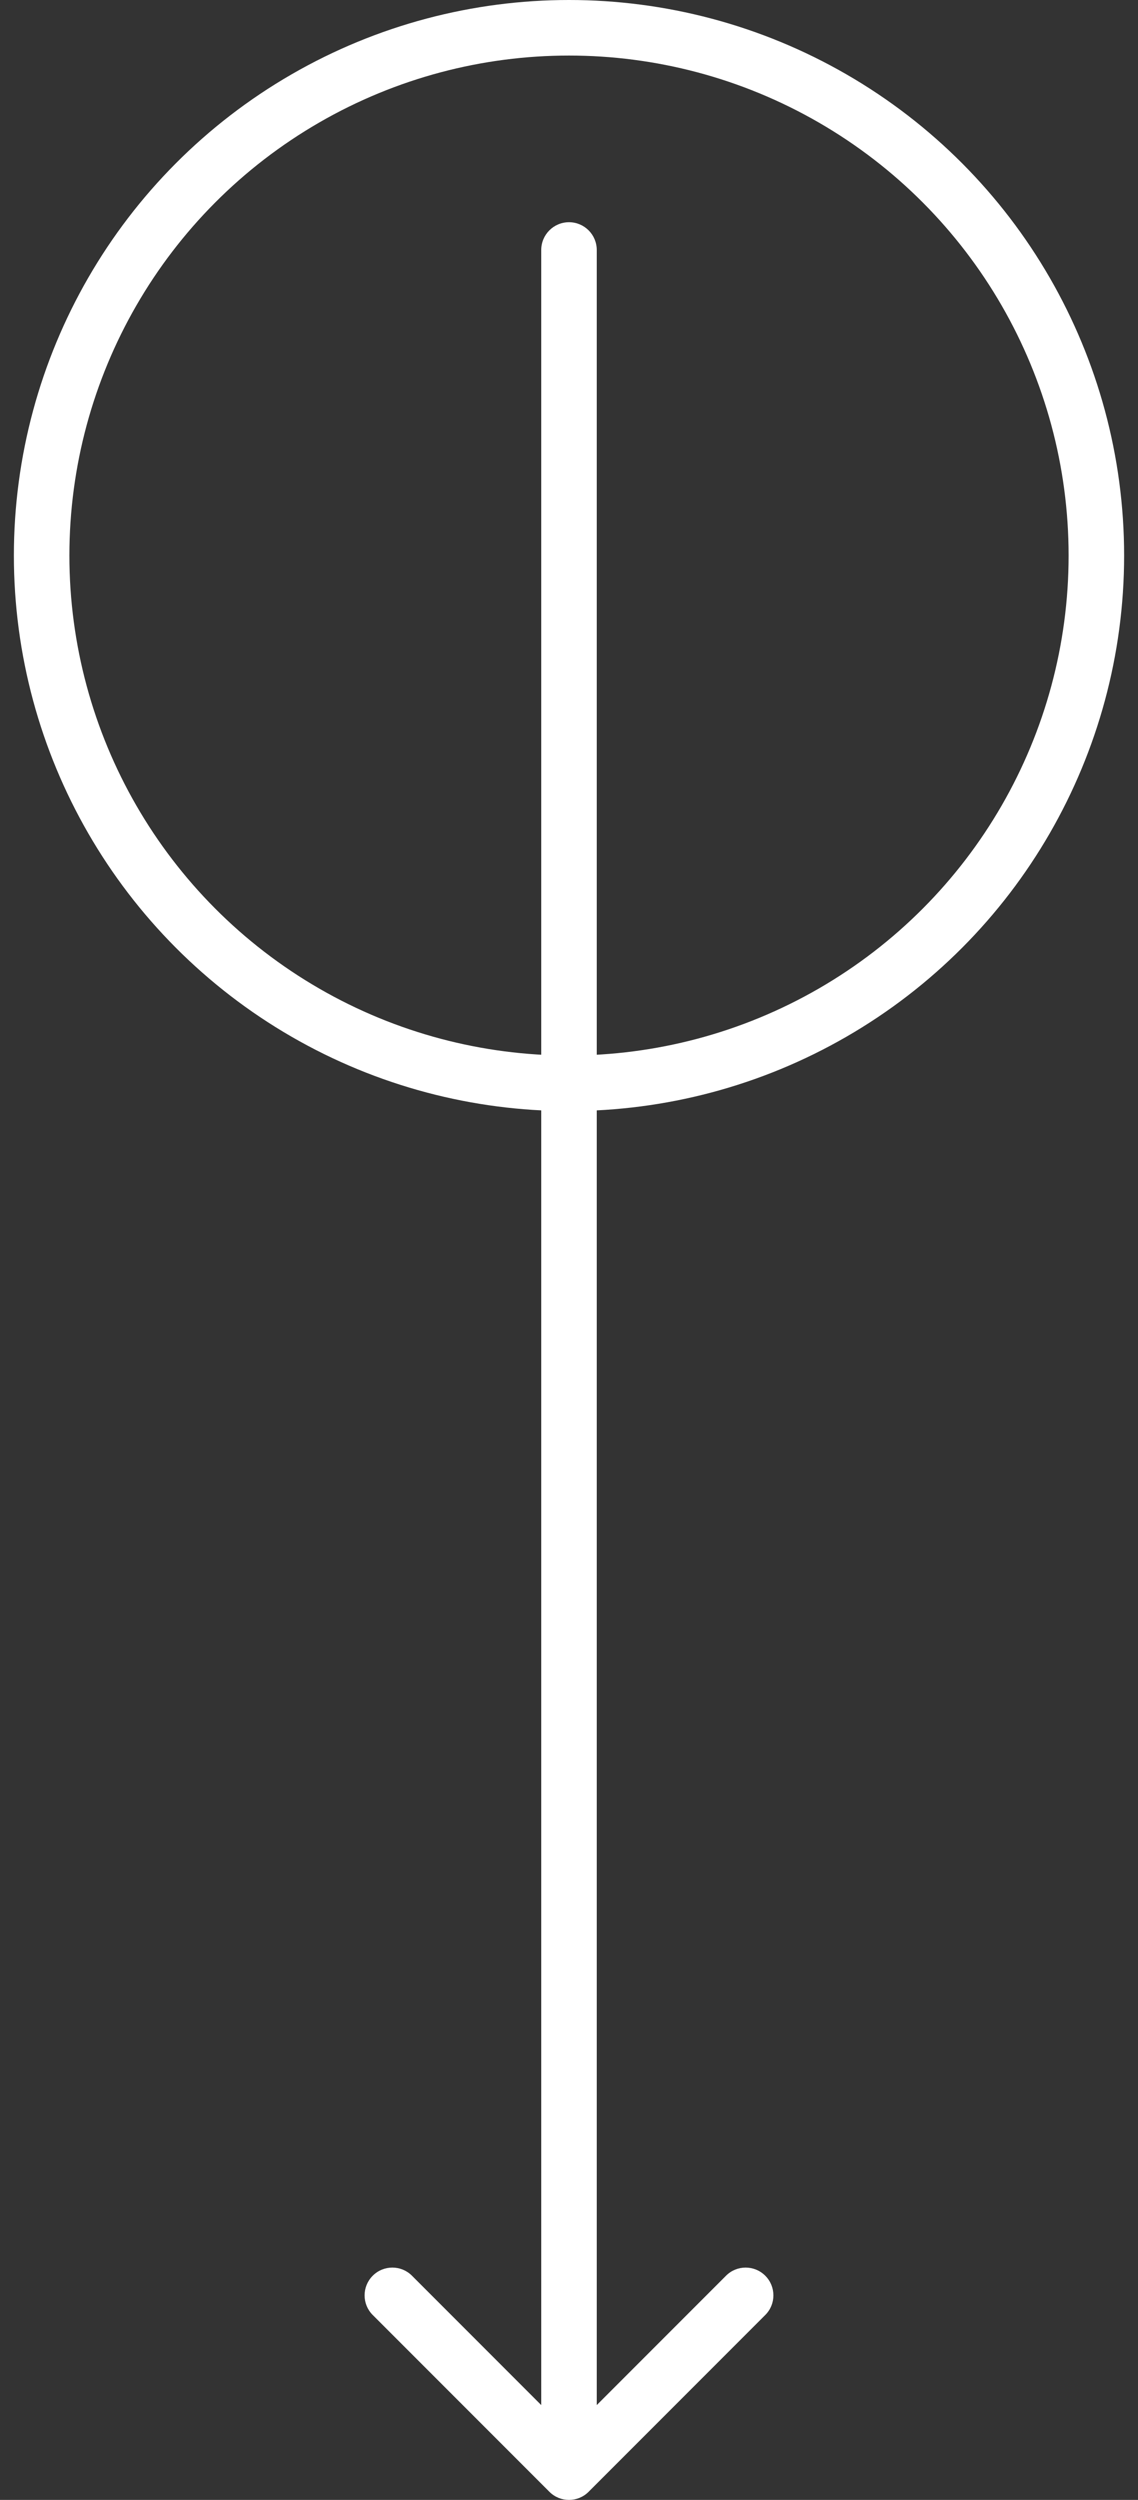 <svg width="41" height="90" viewBox="0 0 41 90" fill="none" xmlns="http://www.w3.org/2000/svg">
<rect x="0" y="0" width="41" height="90" fill="#333333" stroke="none"/>
<circle cx="20.5" cy="20" r="19" stroke="white" stroke-width="2"/>
<path d="M21.5 9C21.5 8.448 21.052 8 20.5 8C19.948 8 19.5 8.448 19.5 9L21.5 9ZM19.793 89.707C20.183 90.098 20.817 90.098 21.207 89.707L27.571 83.343C27.962 82.953 27.962 82.32 27.571 81.929C27.18 81.538 26.547 81.538 26.157 81.929L20.5 87.586L14.843 81.929C14.453 81.538 13.819 81.538 13.429 81.929C13.038 82.32 13.038 82.953 13.429 83.343L19.793 89.707ZM19.5 9L19.5 89L21.5 89L21.5 9L19.5 9Z" fill="white"/>
</svg>
